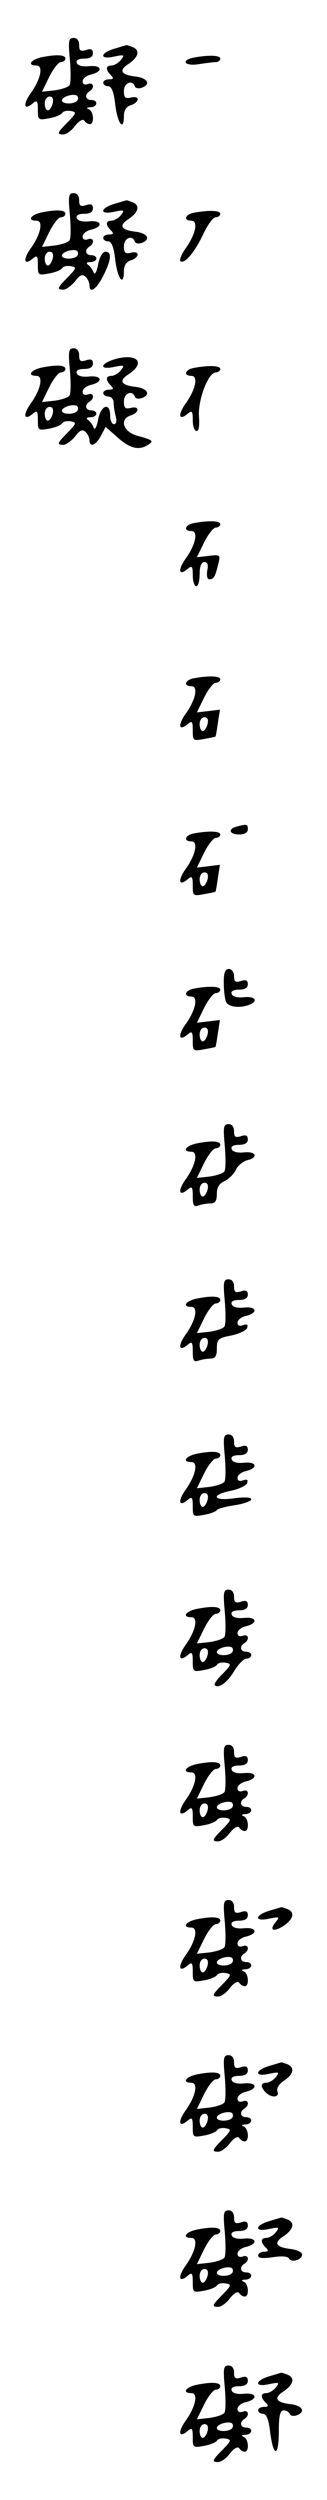 <?xml version="1.0" standalone="no"?>
<!DOCTYPE svg PUBLIC "-//W3C//DTD SVG 20010904//EN"
 "http://www.w3.org/TR/2001/REC-SVG-20010904/DTD/svg10.dtd">
<svg version="1.0" xmlns="http://www.w3.org/2000/svg"
 width="95pt" height="725pt" viewBox="0 0 95 725"
 preserveAspectRatio="xMidYMid meet">
<g transform="translate(0,725) scale(0.1,-0.1)"
fill="#000000" stroke="none">
<path d="M203 7077 c3 -34 3 -68 -1 -74 -4 -6 -23 -12 -43 -15 l-37 -4 21 43
c12 24 27 43 34 43 7 0 13 5 13 10 0 11 -24 13 -69 4 -32 -7 -43 -24 -15 -24
21 0 12 -41 -18 -82 -22 -32 -18 -49 7 -28 13 11 15 8 15 -19 0 -29 1 -30 33
-24 17 3 35 10 38 16 4 5 15 7 25 5 17 -3 16 -6 -8 -31 -32 -32 -34 -37 -14
-37 8 0 24 11 34 25 12 15 23 21 27 15 3 -5 10 -10 16 -10 14 0 11 38 -3 43
-8 3 -6 6 5 6 21 1 23 21 2 21 -17 0 -20 16 -5 25 16 10 12 28 -5 21 -9 -3
-15 0 -15 8 0 8 11 17 25 20 36 9 31 28 -7 24 -19 -2 -33 2 -35 10 -3 7 5 12
21 12 17 0 26 5 26 16 0 11 -6 14 -20 9 -16 -5 -20 -2 -20 14 0 13 -6 21 -16
21 -15 0 -16 -9 -11 -63z m22 -118 c-8 -12 -45 -12 -45 0 0 10 30 20 43 14 4
-3 5 -9 2 -14z m-72 -9 c-3 -11 -9 -20 -14 -20 -5 0 -9 9 -9 20 0 11 6 20 14
20 9 0 12 -7 9 -20z"/>
<path d="M333 7109 c-44 -13 -44 -33 -1 -23 29 6 31 5 19 -10 -7 -9 -20 -16
-27 -16 -17 0 -18 -12 -2 -28 9 -9 8 -12 -5 -12 -9 0 -17 -4 -17 -10 0 -5 6
-10 14 -10 10 0 17 -17 21 -55 7 -55 25 -77 25 -31 0 16 7 27 20 31 11 3 20
11 20 17 0 6 -9 8 -20 5 -16 -4 -20 0 -20 19 0 24 25 34 32 13 2 -5 11 -7 21
-3 26 10 15 28 -19 32 -43 5 -50 18 -20 37 29 20 34 40 10 49 -9 3 -16 6 -17
5 -1 0 -17 -5 -34 -10z"/>
<path d="M563 7083 c-40 -8 -26 -26 15 -19 20 3 43 6 50 6 6 0 12 5 12 10 0
10 -34 11 -77 3z"/>
<path d="M203 6627 c3 -34 3 -68 -1 -74 -4 -6 -23 -12 -43 -15 l-37 -4 21 43
c12 24 27 43 34 43 7 0 13 5 13 10 0 11 -24 13 -69 4 -32 -7 -43 -24 -15 -24
21 0 12 -41 -18 -82 -22 -32 -18 -49 7 -28 13 11 15 8 15 -19 0 -29 1 -30 33
-24 17 3 35 10 38 16 4 5 15 7 25 5 17 -3 16 -6 -8 -31 -32 -32 -34 -37 -14
-37 8 0 23 11 34 24 14 19 22 22 31 13 6 -6 11 -17 11 -24 0 -26 20 -12 40 27
23 46 26 70 6 70 -8 0 -17 -16 -21 -37 -4 -22 -10 -32 -13 -23 -3 8 -10 18
-16 22 -7 5 -4 8 7 8 9 0 17 5 17 10 0 6 -7 10 -15 10 -17 0 -20 16 -5 25 16
10 12 28 -5 21 -9 -3 -15 0 -15 8 0 8 11 17 25 20 36 9 31 28 -7 24 -19 -2
-33 2 -35 10 -3 7 5 12 21 12 17 0 26 5 26 16 0 11 -6 14 -20 9 -16 -5 -20 -2
-20 14 0 13 -6 21 -16 21 -15 0 -16 -9 -11 -63z m22 -118 c-8 -12 -45 -12 -45
0 0 10 30 20 43 14 4 -3 5 -9 2 -14z m-72 -9 c-3 -11 -9 -20 -14 -20 -5 0 -9
9 -9 20 0 11 6 20 14 20 9 0 12 -7 9 -20z"/>
<path d="M333 6659 c-44 -13 -44 -33 -1 -23 29 6 31 5 19 -10 -7 -9 -20 -16
-27 -16 -17 0 -18 -12 -2 -28 9 -9 8 -12 -5 -12 -9 0 -17 -4 -17 -10 0 -5 6
-10 14 -10 10 0 17 -17 21 -55 7 -55 25 -77 25 -31 0 16 7 27 20 31 11 3 20
11 20 17 0 6 -9 8 -20 5 -16 -4 -20 0 -20 19 0 24 25 34 32 13 2 -5 11 -7 21
-3 26 10 15 28 -19 32 -43 5 -50 18 -20 37 29 20 34 40 10 49 -9 3 -16 6 -17
5 -1 0 -17 -5 -34 -10z"/>
<path d="M563 6633 c-26 -5 -31 -23 -7 -23 21 0 12 -41 -18 -82 -11 -16 -17
-32 -14 -35 11 -11 42 26 66 77 13 28 29 50 37 50 7 0 13 5 13 10 0 10 -34 11
-77 3z"/>
<path d="M203 6177 c3 -34 3 -68 -1 -74 -4 -6 -23 -12 -43 -15 l-37 -4 21 43
c12 24 27 43 34 43 7 0 13 5 13 10 0 11 -24 13 -69 4 -32 -7 -43 -24 -15 -24
21 0 12 -41 -18 -82 -22 -32 -18 -49 7 -28 13 11 15 8 15 -19 0 -29 1 -30 33
-24 17 3 35 10 38 16 4 5 15 7 25 5 17 -3 16 -6 -8 -31 -32 -32 -34 -37 -14
-37 8 0 23 11 34 24 14 19 22 22 31 13 6 -6 11 -17 11 -24 0 -22 19 -14 33 13
l14 26 35 -31 c36 -32 62 -38 88 -21 18 11 14 14 -30 26 -42 11 -54 48 -21 59
27 8 27 29 1 22 -16 -4 -20 0 -20 19 0 24 25 34 32 13 2 -5 11 -7 21 -3 26 10
15 28 -19 32 -43 5 -50 18 -20 37 50 33 25 61 -38 44 -46 -13 -49 -33 -4 -23
29 6 31 5 19 -10 -7 -9 -20 -16 -27 -16 -17 0 -18 -12 -2 -28 9 -9 8 -12 -5
-12 -9 0 -17 -4 -17 -10 0 -5 7 -10 15 -10 8 0 15 -8 15 -17 0 -10 3 -28 6
-40 4 -14 2 -23 -5 -23 -6 0 -11 11 -11 25 0 40 -27 30 -35 -12 -4 -22 -10
-32 -13 -23 -3 8 -10 18 -16 22 -7 5 -4 8 7 8 9 0 17 5 17 10 0 6 -7 10 -15
10 -17 0 -20 16 -5 25 16 10 12 28 -5 21 -9 -3 -15 0 -15 8 0 8 11 17 25 20
36 9 31 28 -7 24 -19 -2 -33 2 -35 10 -3 7 5 12 21 12 17 0 26 5 26 16 0 11
-6 14 -20 9 -16 -5 -20 -2 -20 14 0 13 -6 21 -16 21 -15 0 -16 -9 -11 -63z
m22 -118 c-8 -12 -45 -12 -45 0 0 10 30 20 43 14 4 -3 5 -9 2 -14z m-72 -9
c-3 -11 -9 -20 -14 -20 -5 0 -9 9 -9 20 0 11 6 20 14 20 9 0 12 -7 9 -20z"/>
<path d="M563 6183 c-26 -5 -31 -23 -7 -23 21 0 12 -41 -18 -82 -22 -32 -18
-49 7 -28 13 11 15 8 15 -19 0 -17 5 -31 11 -31 7 0 9 16 7 43 -3 48 27 127
49 127 7 0 13 5 13 10 0 10 -34 11 -77 3z"/>
<path d="M563 5733 c-26 -5 -31 -23 -7 -23 21 0 12 -41 -18 -82 -22 -32 -18
-49 7 -28 13 11 15 8 15 -19 0 -17 5 -31 10 -31 6 0 10 16 10 35 0 23 5 35 14
35 9 0 12 -8 8 -25 -2 -14 0 -25 6 -25 13 0 17 7 26 44 7 27 6 28 -27 24 l-35
-4 21 43 c12 24 27 43 34 43 7 0 13 5 13 10 0 10 -34 11 -77 3z"/>
<path d="M563 5283 c-26 -5 -31 -23 -7 -23 21 0 12 -41 -18 -82 -22 -32 -18
-49 7 -28 13 11 15 8 15 -19 0 -29 1 -30 33 -24 17 3 32 6 33 7 1 1 4 18 7 40
l6 38 -33 -4 -34 -4 21 43 c12 24 27 43 34 43 7 0 13 5 13 10 0 10 -34 11 -77
3z m40 -133 c-3 -11 -9 -20 -14 -20 -5 0 -9 9 -9 20 0 11 6 20 14 20 9 0 12
-7 9 -20z"/>
<path d="M688 4853 c-27 -7 -22 -23 7 -23 16 0 25 6 25 15 0 15 -2 16 -32 8z"/>
<path d="M563 4833 c-26 -5 -31 -23 -7 -23 21 0 12 -41 -18 -82 -22 -32 -18
-49 7 -28 13 11 15 8 15 -19 0 -29 1 -30 33 -24 17 3 32 6 33 7 1 1 4 18 7 40
l6 38 -33 -4 -34 -4 21 43 c12 24 27 43 34 43 7 0 13 5 13 10 0 10 -34 11 -77
3z m40 -133 c-3 -11 -9 -20 -14 -20 -5 0 -9 9 -9 20 0 11 6 20 14 20 9 0 12
-7 9 -20z"/>
<path d="M650 4401 c0 -22 3 -46 6 -55 6 -16 39 -21 68 -10 28 11 17 26 -16
22 -19 -2 -33 2 -35 10 -3 7 5 12 21 12 17 0 26 5 26 16 0 11 -6 14 -20 9 -16
-5 -20 -2 -20 14 0 12 -7 21 -15 21 -11 0 -15 -11 -15 -39z"/>
<path d="M563 4383 c-26 -5 -31 -23 -7 -23 21 0 12 -41 -18 -82 -22 -32 -18
-49 7 -28 13 11 15 8 15 -19 0 -29 1 -30 33 -24 17 3 32 6 33 7 1 1 4 18 7 40
l6 38 -33 -4 -34 -4 21 43 c12 24 27 43 34 43 7 0 13 5 13 10 0 10 -34 11 -77
3z m40 -133 c-3 -11 -9 -20 -14 -20 -5 0 -9 9 -9 20 0 11 6 20 14 20 9 0 12
-7 9 -20z"/>
<path d="M653 3927 c3 -34 3 -68 -1 -74 -4 -6 -23 -12 -43 -15 l-37 -4 21 43
c12 24 27 43 34 43 7 0 13 5 13 10 0 11 -24 13 -69 4 -32 -7 -43 -24 -15 -24
21 0 12 -41 -18 -82 -22 -32 -18 -49 7 -28 13 11 15 8 15 -20 0 -25 3 -31 16
-26 9 3 24 6 35 6 14 0 19 7 19 28 0 19 7 30 23 37 12 6 26 20 32 32 5 12 20
24 32 28 35 8 28 27 -9 23 -19 -2 -33 2 -35 10 -3 7 5 12 21 12 17 0 26 5 26
16 0 11 -6 14 -20 9 -16 -5 -20 -2 -20 14 0 13 -6 21 -16 21 -15 0 -16 -9 -11
-63z m-50 -127 c-3 -11 -9 -20 -14 -20 -5 0 -9 9 -9 20 0 11 6 20 14 20 9 0
12 -7 9 -20z"/>
<path d="M653 3477 c3 -34 3 -68 -1 -74 -4 -6 -23 -12 -43 -15 l-37 -4 21 43
c12 24 27 43 34 43 7 0 13 5 13 10 0 11 -24 13 -69 4 -32 -7 -43 -24 -15 -24
21 0 12 -41 -18 -82 -22 -32 -18 -49 7 -28 13 11 15 8 15 -20 0 -25 3 -31 16
-26 9 3 24 6 35 6 14 0 19 7 19 29 0 27 4 31 42 38 23 5 44 15 46 22 3 10 0
12 -12 8 -10 -4 -16 -1 -16 7 0 8 11 17 25 20 36 9 31 28 -7 24 -19 -2 -33 2
-35 10 -3 7 5 12 21 12 17 0 26 5 26 16 0 11 -6 14 -20 9 -16 -5 -20 -2 -20
14 0 13 -6 21 -16 21 -15 0 -16 -9 -11 -63z m-50 -127 c-3 -11 -9 -20 -14 -20
-5 0 -9 9 -9 20 0 11 6 20 14 20 9 0 12 -7 9 -20z"/>
<path d="M653 3027 c3 -34 3 -68 -1 -74 -4 -6 -23 -12 -43 -15 l-37 -4 21 43
c12 24 27 43 34 43 7 0 13 5 13 10 0 11 -24 13 -69 4 -32 -7 -43 -24 -15 -24
21 0 12 -41 -18 -82 -22 -32 -18 -49 7 -28 13 11 15 8 15 -19 0 -29 1 -30 33
-24 17 3 34 9 37 14 3 4 26 10 53 14 26 4 47 12 47 17 0 6 -19 7 -50 3 -62 -9
-69 10 -8 22 23 5 44 15 46 22 3 10 0 12 -12 8 -10 -4 -16 -1 -16 7 0 8 11 17
25 20 36 9 31 28 -7 24 -19 -2 -33 2 -35 10 -3 7 5 12 21 12 17 0 26 5 26 16
0 11 -6 14 -20 9 -16 -5 -20 -2 -20 14 0 13 -6 21 -16 21 -15 0 -16 -9 -11
-63z m-50 -127 c-3 -11 -9 -20 -14 -20 -5 0 -9 9 -9 20 0 11 6 20 14 20 9 0
12 -7 9 -20z"/>
<path d="M653 2577 c3 -34 3 -68 -1 -74 -4 -6 -23 -12 -43 -15 l-37 -4 21 43
c12 24 27 43 34 43 7 0 13 5 13 10 0 11 -24 13 -69 4 -32 -7 -43 -24 -15 -24
21 0 12 -41 -18 -82 -22 -32 -18 -49 7 -28 13 11 15 8 15 -19 0 -29 1 -30 33
-24 17 3 35 10 38 16 4 5 15 7 25 5 17 -3 16 -6 -9 -32 -16 -15 -26 -30 -23
-33 11 -11 37 8 57 42 12 19 27 35 35 35 8 0 14 5 14 10 0 6 -7 10 -15 10 -17
0 -20 16 -5 25 16 10 12 28 -5 21 -9 -3 -15 0 -15 8 0 8 11 17 25 20 36 9 31
28 -7 24 -19 -2 -33 2 -35 10 -3 7 5 12 21 12 17 0 26 5 26 16 0 11 -6 14 -20
9 -16 -5 -20 -2 -20 14 0 13 -6 21 -16 21 -15 0 -16 -9 -11 -63z m22 -118 c-8
-12 -45 -12 -45 0 0 10 30 20 43 14 4 -3 5 -9 2 -14z m-72 -9 c-3 -11 -9 -20
-14 -20 -5 0 -9 9 -9 20 0 11 6 20 14 20 9 0 12 -7 9 -20z"/>
<path d="M653 2127 c3 -34 3 -68 -1 -74 -4 -6 -23 -12 -43 -15 l-37 -4 21 43
c12 24 27 43 34 43 7 0 13 5 13 10 0 11 -24 13 -69 4 -32 -7 -43 -24 -15 -24
21 0 12 -41 -18 -82 -22 -32 -18 -49 7 -28 13 11 15 8 15 -19 0 -29 1 -30 33
-24 17 3 35 10 38 16 4 5 15 7 25 5 17 -3 16 -6 -8 -31 -32 -32 -34 -37 -14
-37 8 0 24 11 34 25 12 15 23 21 27 15 3 -5 10 -10 16 -10 14 0 11 38 -3 43
-8 3 -6 6 5 6 21 1 23 21 2 21 -17 0 -20 16 -5 25 16 10 12 28 -5 21 -9 -3
-15 0 -15 8 0 8 11 17 25 20 36 9 31 28 -7 24 -19 -2 -33 2 -35 10 -3 7 5 12
21 12 17 0 26 5 26 16 0 11 -6 14 -20 9 -16 -5 -20 -2 -20 14 0 13 -6 21 -16
21 -15 0 -16 -9 -11 -63z m22 -118 c-8 -12 -45 -12 -45 0 0 10 30 20 43 14 4
-3 5 -9 2 -14z m-72 -9 c-3 -11 -9 -20 -14 -20 -5 0 -9 9 -9 20 0 11 6 20 14
20 9 0 12 -7 9 -20z"/>
<path d="M653 1677 c3 -34 3 -68 -1 -74 -4 -6 -23 -12 -43 -15 l-37 -4 21 43
c12 24 27 43 34 43 7 0 13 5 13 10 0 11 -24 13 -69 4 -32 -7 -43 -24 -15 -24
21 0 12 -41 -18 -82 -22 -32 -18 -49 7 -28 13 11 15 8 15 -19 0 -29 1 -30 33
-24 17 3 35 10 38 16 4 5 15 7 25 5 17 -3 16 -6 -8 -31 -32 -32 -34 -37 -14
-37 8 0 24 11 34 25 12 15 23 21 27 15 3 -5 10 -10 16 -10 14 0 11 38 -3 43
-8 3 -6 6 5 6 21 1 23 21 2 21 -17 0 -20 16 -5 25 16 10 12 28 -5 21 -9 -3
-15 0 -15 8 0 8 11 17 25 20 36 9 31 28 -7 24 -19 -2 -33 2 -35 10 -3 7 5 12
21 12 17 0 26 5 26 16 0 11 -6 14 -20 9 -16 -5 -20 -2 -20 14 0 13 -6 21 -16
21 -15 0 -16 -9 -11 -63z m22 -118 c-8 -12 -45 -12 -45 0 0 10 30 20 43 14 4
-3 5 -9 2 -14z m-72 -9 c-3 -11 -9 -20 -14 -20 -5 0 -9 9 -9 20 0 11 6 20 14
20 9 0 12 -7 9 -20z"/>
<path d="M783 1709 c-44 -13 -44 -33 -1 -23 30 6 31 5 19 -10 -20 -24 -7 -30
23 -11 29 20 34 40 10 49 -9 3 -16 6 -17 5 -1 0 -17 -5 -34 -10z"/>
<path d="M653 1227 c3 -34 3 -68 -1 -74 -4 -6 -23 -12 -43 -15 l-37 -4 21 43
c12 24 27 43 34 43 7 0 13 5 13 10 0 11 -24 13 -69 4 -32 -7 -43 -24 -15 -24
21 0 12 -41 -18 -82 -22 -32 -18 -49 7 -28 13 11 15 8 15 -19 0 -29 1 -30 33
-24 17 3 35 10 38 16 4 5 15 7 25 5 17 -3 16 -6 -8 -31 -32 -32 -34 -37 -14
-37 8 0 24 11 34 25 12 15 23 21 27 15 3 -5 10 -10 16 -10 14 0 11 38 -3 43
-8 3 -6 6 5 6 21 1 23 21 2 21 -17 0 -20 16 -5 25 16 10 12 28 -5 21 -9 -3
-15 0 -15 8 0 8 11 17 25 20 36 9 31 28 -7 24 -19 -2 -33 2 -35 10 -3 7 5 12
21 12 17 0 26 5 26 16 0 11 -6 14 -20 9 -16 -5 -20 -2 -20 14 0 13 -6 21 -16
21 -15 0 -16 -9 -11 -63z m22 -118 c-8 -12 -45 -12 -45 0 0 10 30 20 43 14 4
-3 5 -9 2 -14z m-72 -9 c-3 -11 -9 -20 -14 -20 -5 0 -9 9 -9 20 0 11 6 20 14
20 9 0 12 -7 9 -20z"/>
<path d="M783 1259 c-44 -13 -44 -33 -1 -23 29 6 31 5 19 -10 -7 -9 -20 -16
-27 -16 -17 0 -18 -12 -2 -28 17 -17 41 -15 34 3 -3 9 4 21 19 31 29 19 32 39
9 48 -9 3 -16 6 -17 5 -1 0 -17 -5 -34 -10z"/>
<path d="M653 777 c3 -34 3 -68 -1 -74 -4 -6 -23 -12 -43 -15 l-37 -4 21 43
c12 24 27 43 34 43 7 0 13 5 13 10 0 11 -24 13 -69 4 -32 -7 -43 -24 -15 -24
21 0 12 -41 -18 -82 -22 -32 -18 -49 7 -28 13 11 15 8 15 -19 0 -29 1 -30 33
-24 17 3 35 10 38 16 4 5 15 7 25 5 17 -3 16 -6 -8 -31 -32 -32 -34 -37 -14
-37 8 0 24 11 34 25 12 15 23 21 27 15 3 -5 10 -10 16 -10 14 0 11 38 -3 43
-8 3 -6 6 5 6 21 1 23 21 2 21 -17 0 -20 16 -5 25 16 10 12 28 -5 21 -9 -3
-15 0 -15 8 0 8 11 17 25 20 36 9 31 28 -7 24 -19 -2 -33 2 -35 10 -3 7 5 12
21 12 17 0 26 5 26 16 0 11 -6 14 -20 9 -16 -5 -20 -2 -20 14 0 13 -6 21 -16
21 -15 0 -16 -9 -11 -63z m22 -118 c-8 -12 -45 -12 -45 0 0 10 30 20 43 14 4
-3 5 -9 2 -14z m-72 -9 c-3 -11 -9 -20 -14 -20 -5 0 -9 9 -9 20 0 11 6 20 14
20 9 0 12 -7 9 -20z"/>
<path d="M783 809 c-44 -13 -44 -33 -1 -23 29 6 31 5 19 -10 -7 -9 -20 -16
-27 -16 -17 0 -18 -12 -2 -28 9 -9 8 -12 -5 -12 -9 0 -17 -5 -17 -11 0 -8 13
-9 42 -5 26 4 44 3 48 -4 8 -14 42 -1 37 14 -2 6 -17 12 -33 14 -43 5 -50 18
-20 37 29 20 34 40 10 49 -9 3 -16 6 -17 5 -1 0 -17 -5 -34 -10z"/>
<path d="M653 327 c3 -34 3 -68 -1 -74 -4 -6 -23 -12 -43 -15 l-37 -4 21 43
c12 24 27 43 34 43 7 0 13 5 13 10 0 11 -24 13 -69 4 -32 -7 -43 -24 -15 -24
21 0 12 -41 -18 -82 -22 -32 -18 -49 7 -28 13 11 15 8 15 -19 0 -29 1 -30 33
-24 17 3 35 10 38 16 4 5 15 7 25 5 17 -3 16 -6 -8 -31 -32 -32 -34 -37 -14
-37 8 0 24 11 34 25 12 15 23 21 27 15 3 -5 10 -10 16 -10 14 0 11 38 -3 43
-8 3 -6 6 5 6 21 1 23 21 2 21 -17 0 -20 16 -5 25 16 10 12 28 -5 21 -9 -3
-15 0 -15 8 0 8 11 17 25 20 36 9 31 28 -7 24 -19 -2 -33 2 -35 10 -3 7 5 12
21 12 17 0 26 5 26 16 0 11 -6 14 -20 9 -16 -5 -20 -2 -20 14 0 13 -6 21 -16
21 -15 0 -16 -9 -11 -63z m22 -118 c-8 -12 -45 -12 -45 0 0 10 30 20 43 14 4
-3 5 -9 2 -14z m-72 -9 c-3 -11 -9 -20 -14 -20 -5 0 -9 9 -9 20 0 11 6 20 14
20 9 0 12 -7 9 -20z"/>
<path d="M783 359 c-44 -13 -44 -33 -1 -23 29 6 31 5 19 -10 -7 -9 -20 -16
-27 -16 -17 0 -18 -12 -2 -28 9 -9 8 -12 -5 -12 -9 0 -17 -4 -17 -10 0 -5 6
-10 14 -10 10 0 17 -17 21 -55 10 -73 25 -70 25 5 0 45 4 60 14 60 8 0 16 -5
18 -11 2 -5 11 -7 21 -3 26 10 15 28 -19 32 -43 5 -50 18 -20 37 29 20 34 40
10 49 -9 3 -16 6 -17 5 -1 0 -17 -5 -34 -10z"/>
</g>
</svg>

